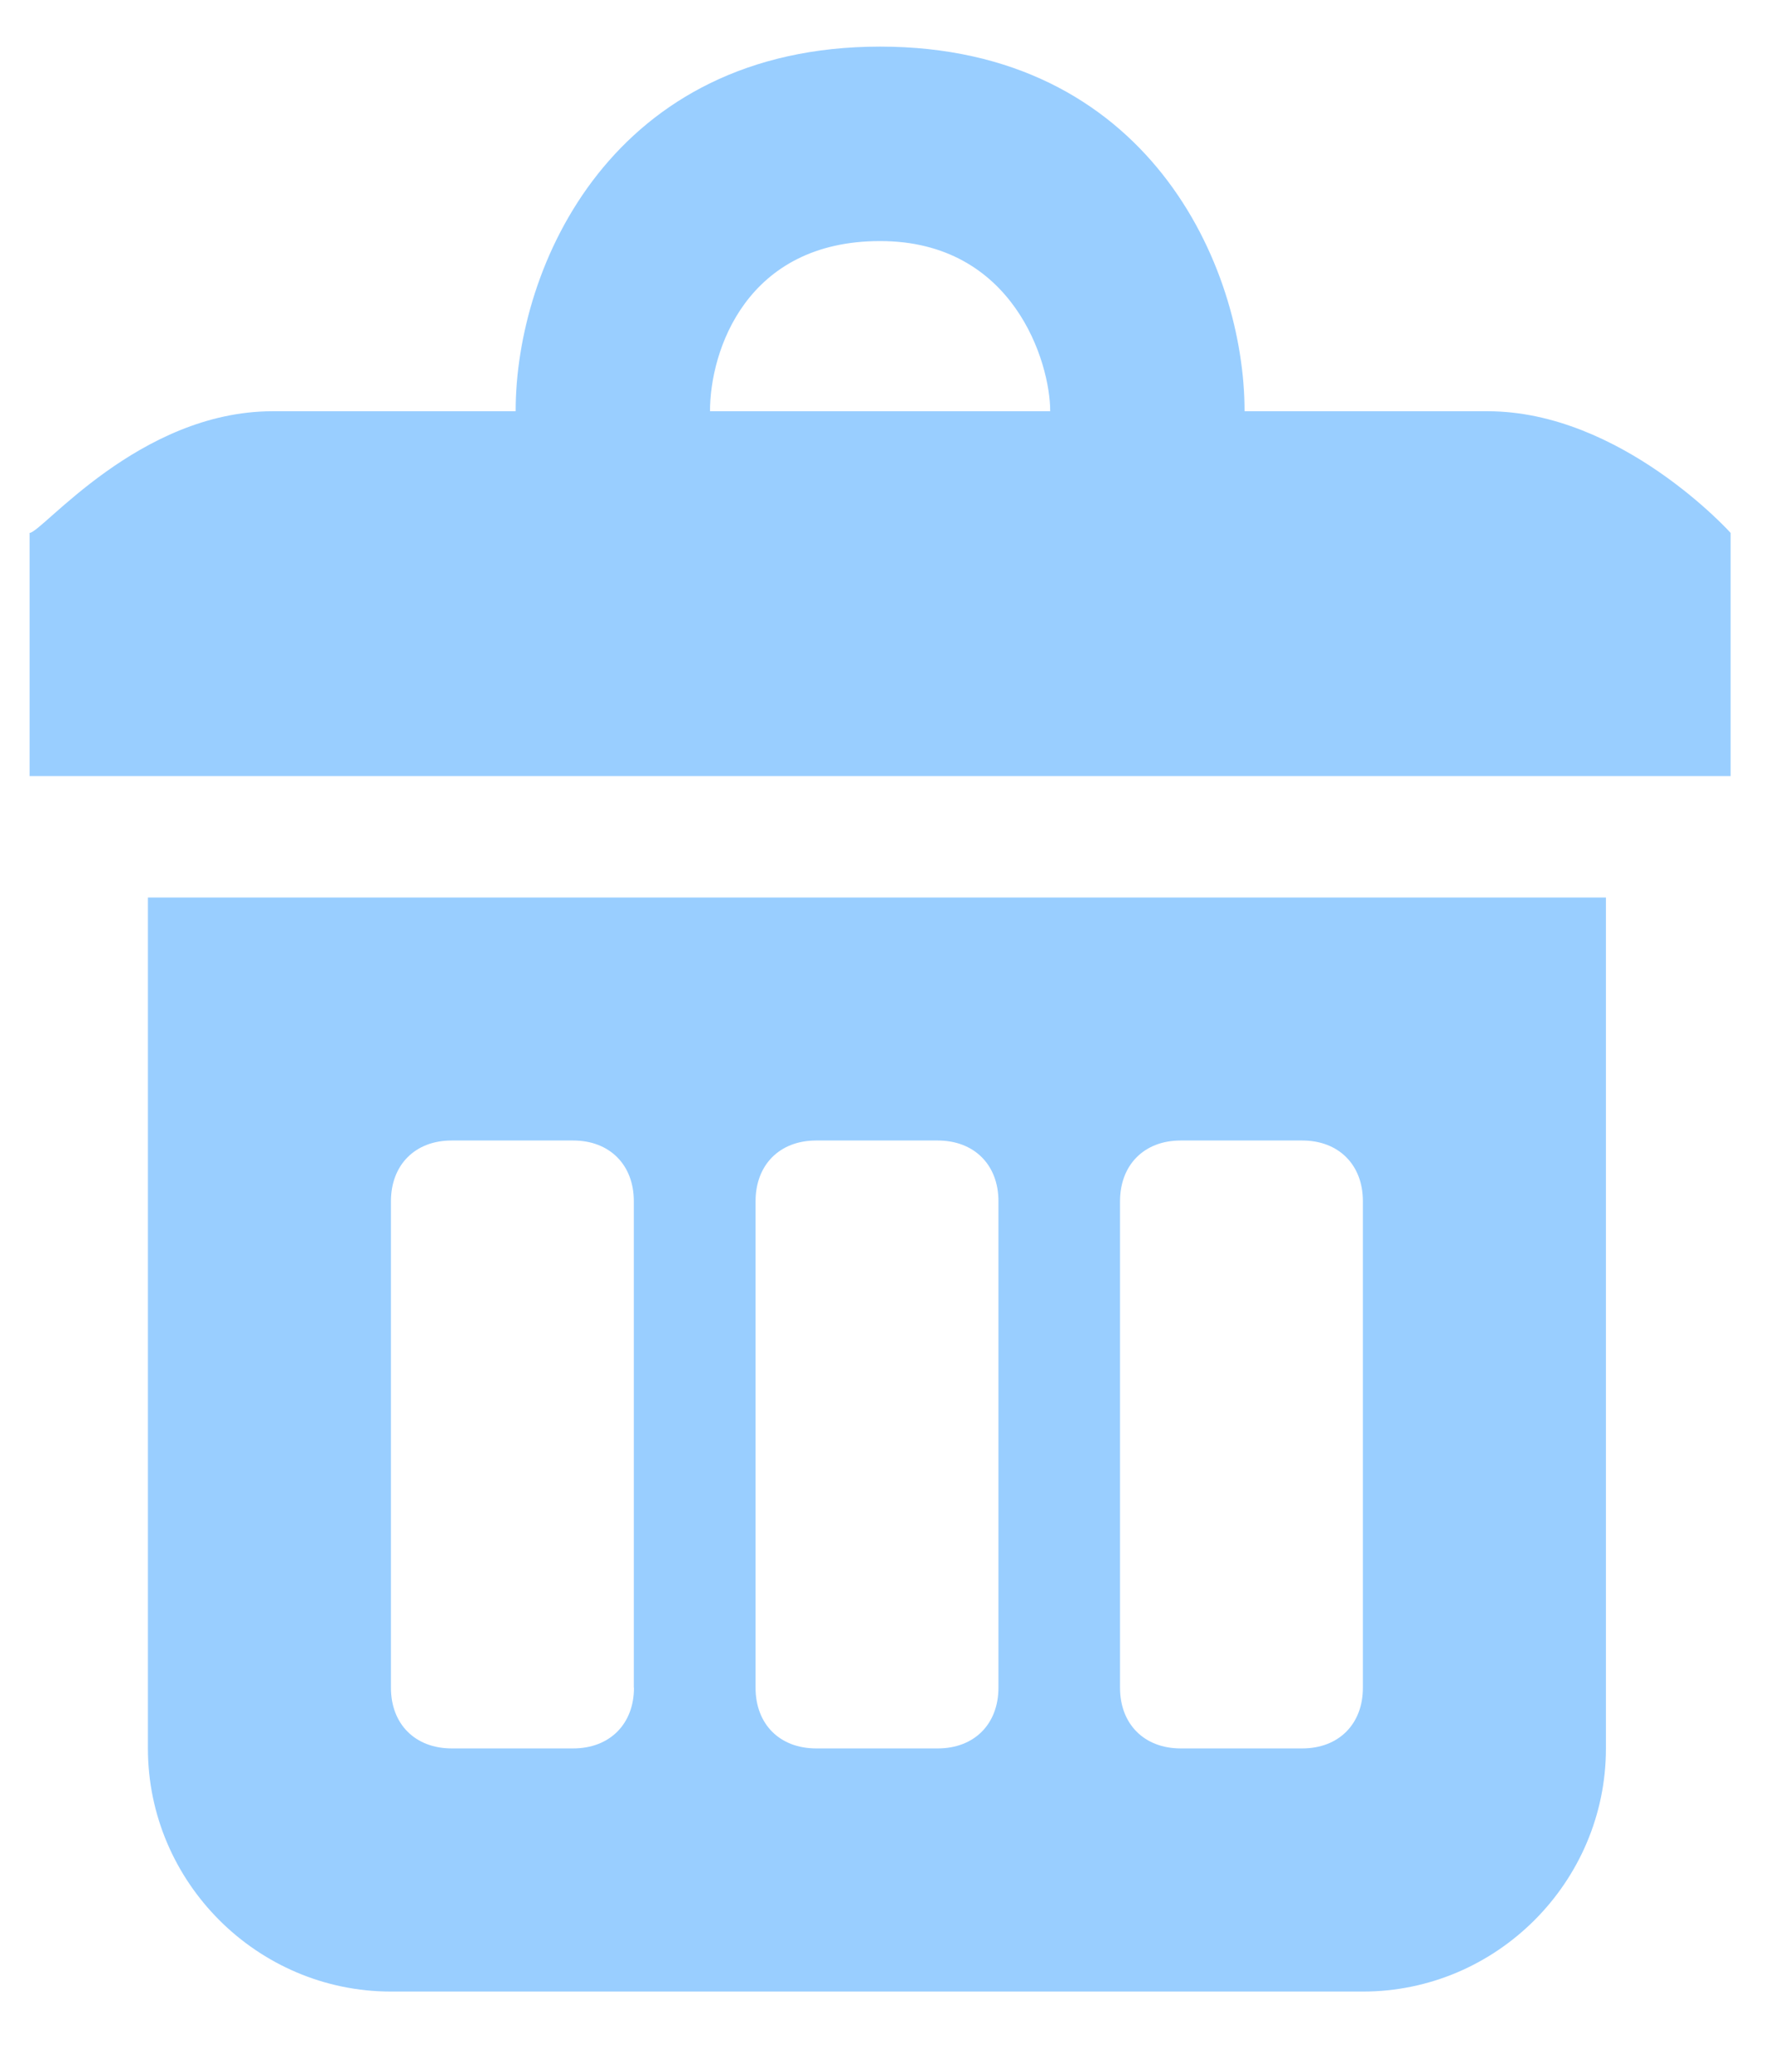 <svg width="12" height="14" viewBox="0 0 12 14" xmlns="http://www.w3.org/2000/svg" xmlns:xlink="http://www.w3.org/1999/xlink"><use xlink:href="#path0_fill" transform="translate(1 6.065)" fill="#99CEFF"/><use xlink:href="#path1_fill" transform="translate(.2 .315)" fill="#99CEFF"/><defs><path id="path0_fill" d="M8.214 0H0v5.75c0 .904.74 1.643 1.643 1.643h6.571c.904 0 1.643-.74 1.643-1.643V0H8.214zM3.286 5.34c0 .246-.165.41-.411.41h-.821c-.247 0-.411-.164-.411-.41V2.053c0-.247.164-.411.41-.411h.822c.246 0 .41.164.41.41V5.34zm2.464 0c0 .246-.164.41-.41.41h-.822c-.247 0-.41-.164-.41-.41V2.053c0-.247.163-.411.41-.411h.821c.247 0 .411.164.411.41V5.34zm2.464 0c0 .246-.164.41-.41.41h-.822c-.246 0-.41-.164-.41-.41V2.053c0-.247.164-.411.41-.411h.822c.246 0 .41.164.41.41V5.34z"/><path id="path1_fill" d="M11.5 3.286s-.74-.822-1.643-.822H8.214C8.214 1.48 7.557 0 5.75 0S3.286 1.479 3.286 2.464H1.643c-.904 0-1.56.822-1.643.822v1.643h11.5V3.286zm-6.9-.822c0-.41.246-1.15 1.15-1.15.904 0 1.15.822 1.15 1.15H4.6z"/></defs></svg>
